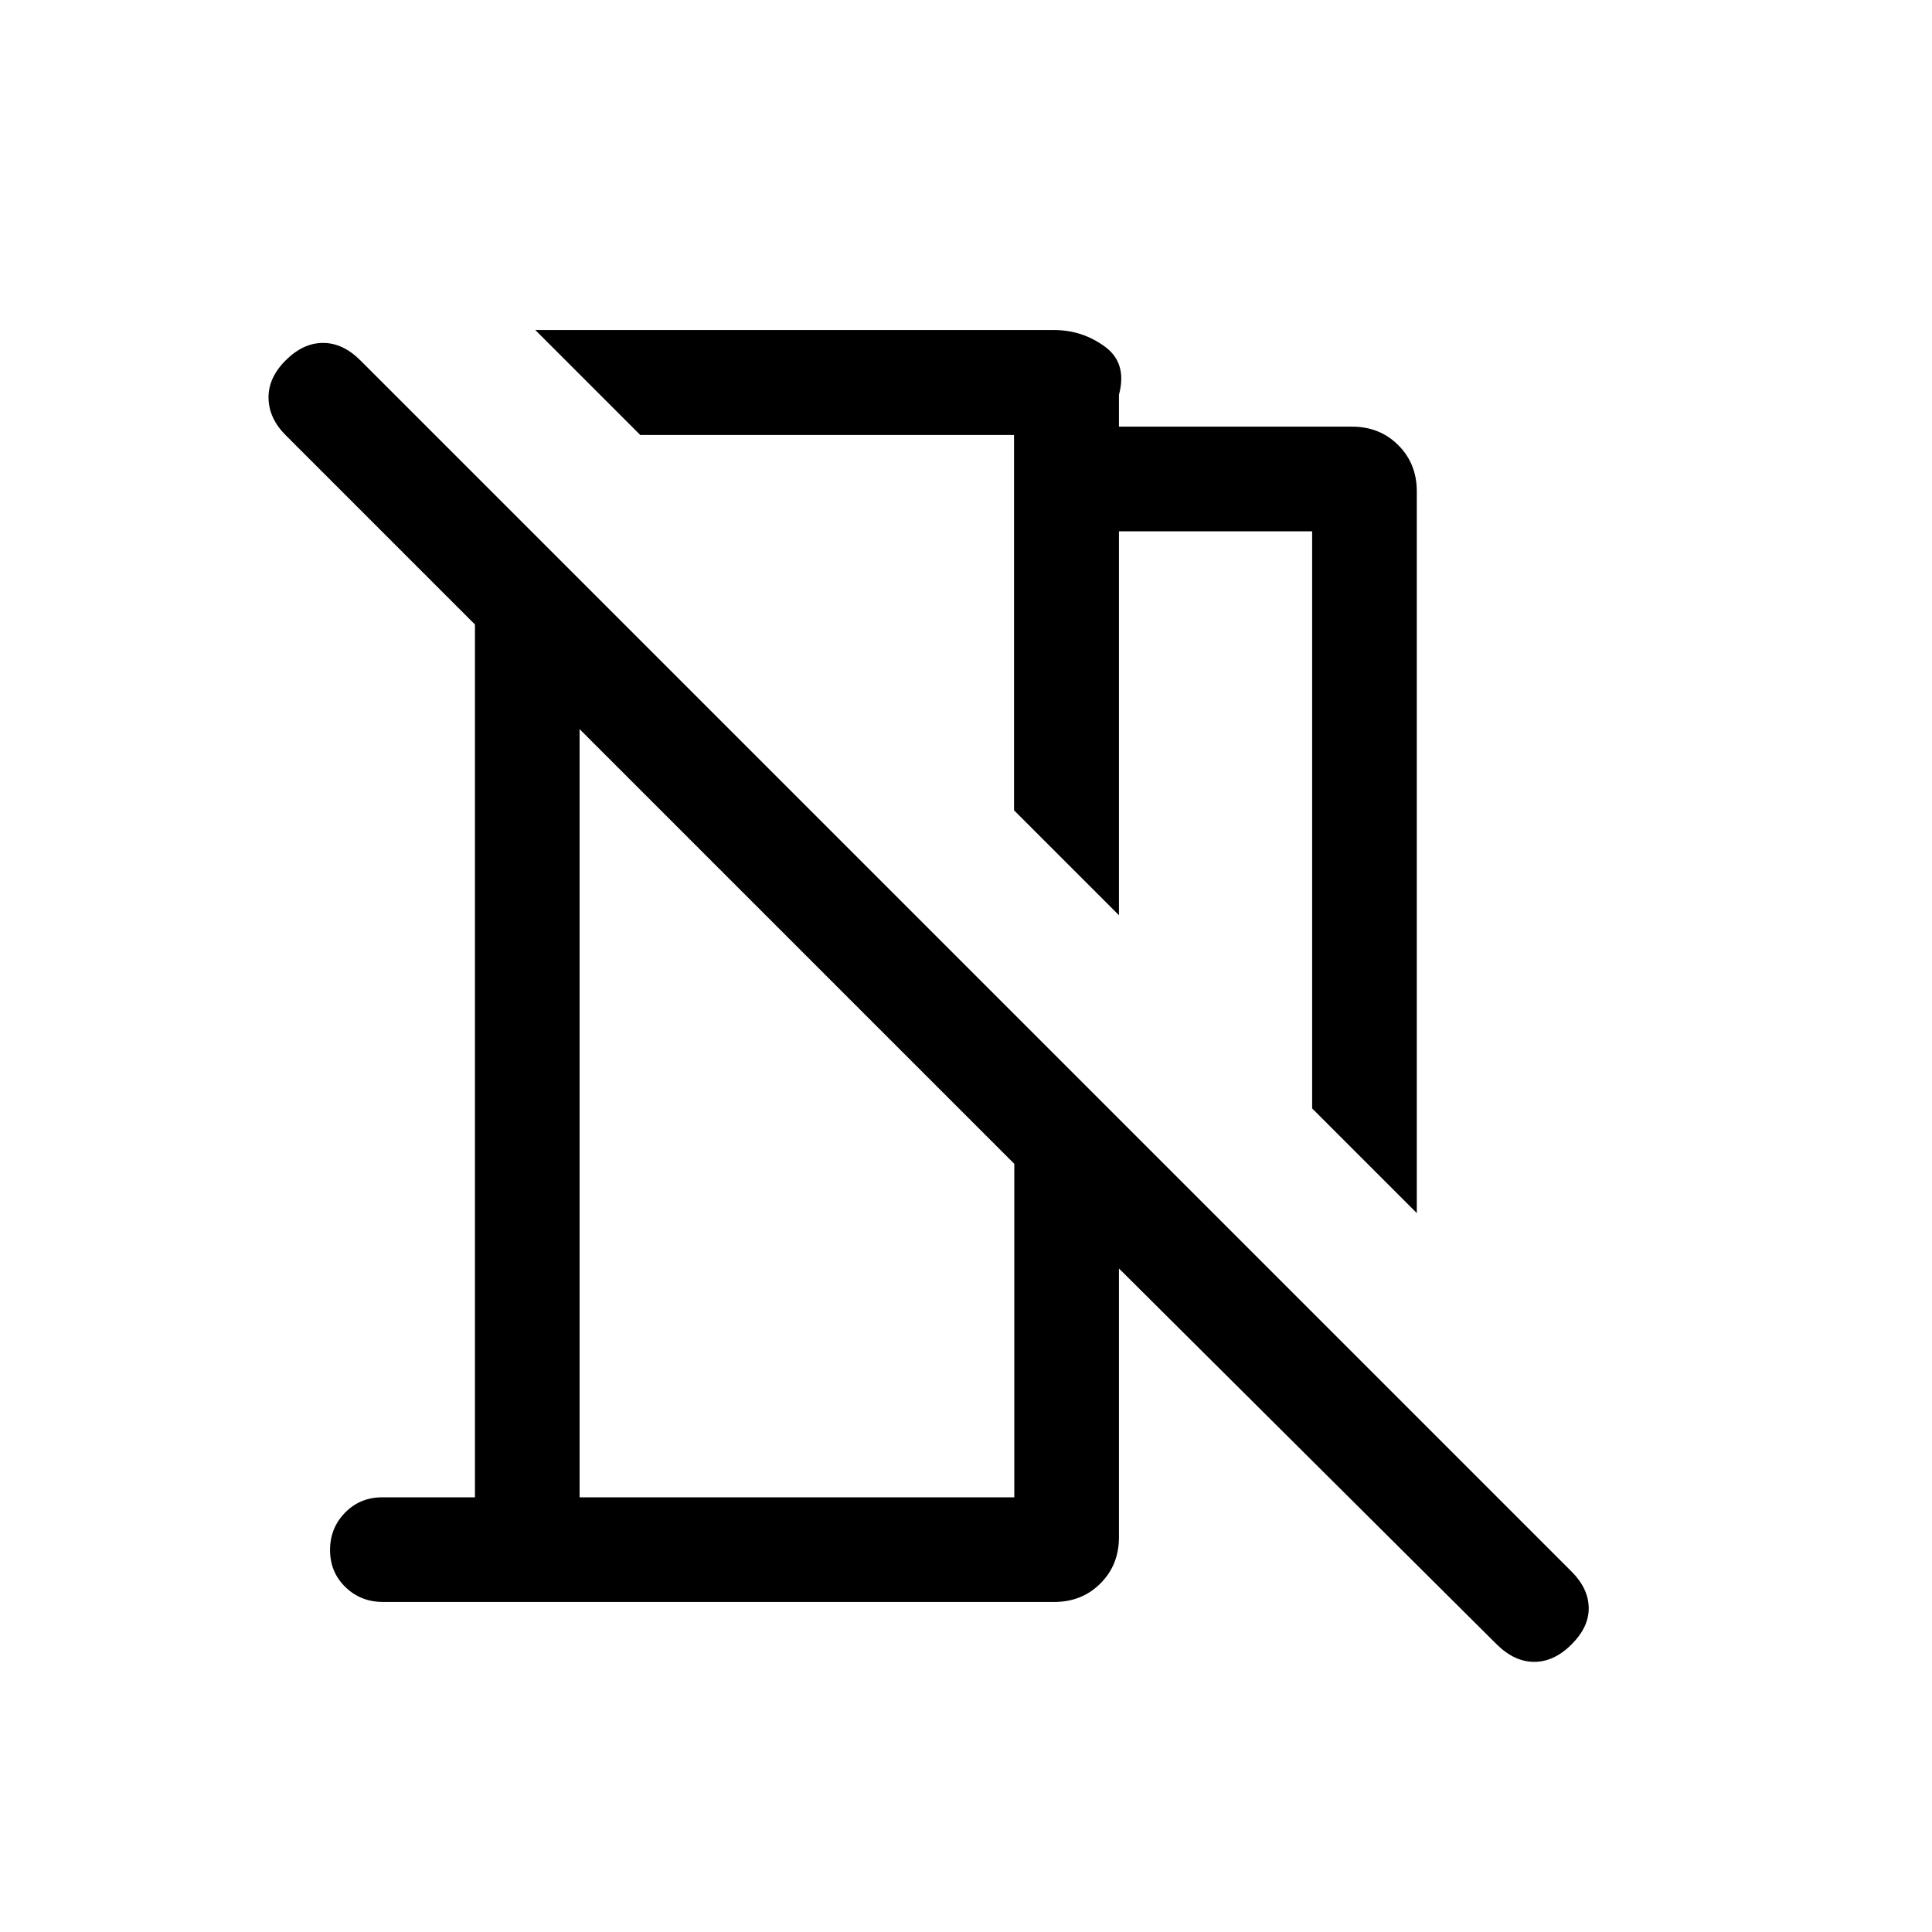 <svg viewBox="0 -960 960 960"><path d="m704-357.23-52-52V-696h-96v190.77l-52.13-52.13v-186.51H318.13L266-796h257.84q13.85 0 25.12 8.19 11.27 8.2 7.04 23.97V-748h115.84q13.76 0 22.96 9.2 9.2 9.19 9.2 22.96v358.61Zm39.58 214.18L556-329.7v133.54q0 13.77-9.19 22.96-9.19 9.2-22.94 9.2H190.29q-11.06 0-18.67-7.41-7.62-7.4-7.62-18.38 0-10.98 7.47-18.59Q178.93-216 190-216h46v-433.69l-94.07-94.08q-8.31-8.31-8.5-18.38-.2-10.08 8.5-18.77 8.69-8.69 18.57-8.69 9.89 0 18.58 8.69l601.84 601.84q8.31 8.31 8.5 17.89.19 9.57-8.5 18.26-8.69 8.7-18.57 8.7-9.89 0-18.77-8.82ZM288-216h216v-165.69l-216-216V-216Zm134-420.62Zm-20 152.93Z"/></svg>